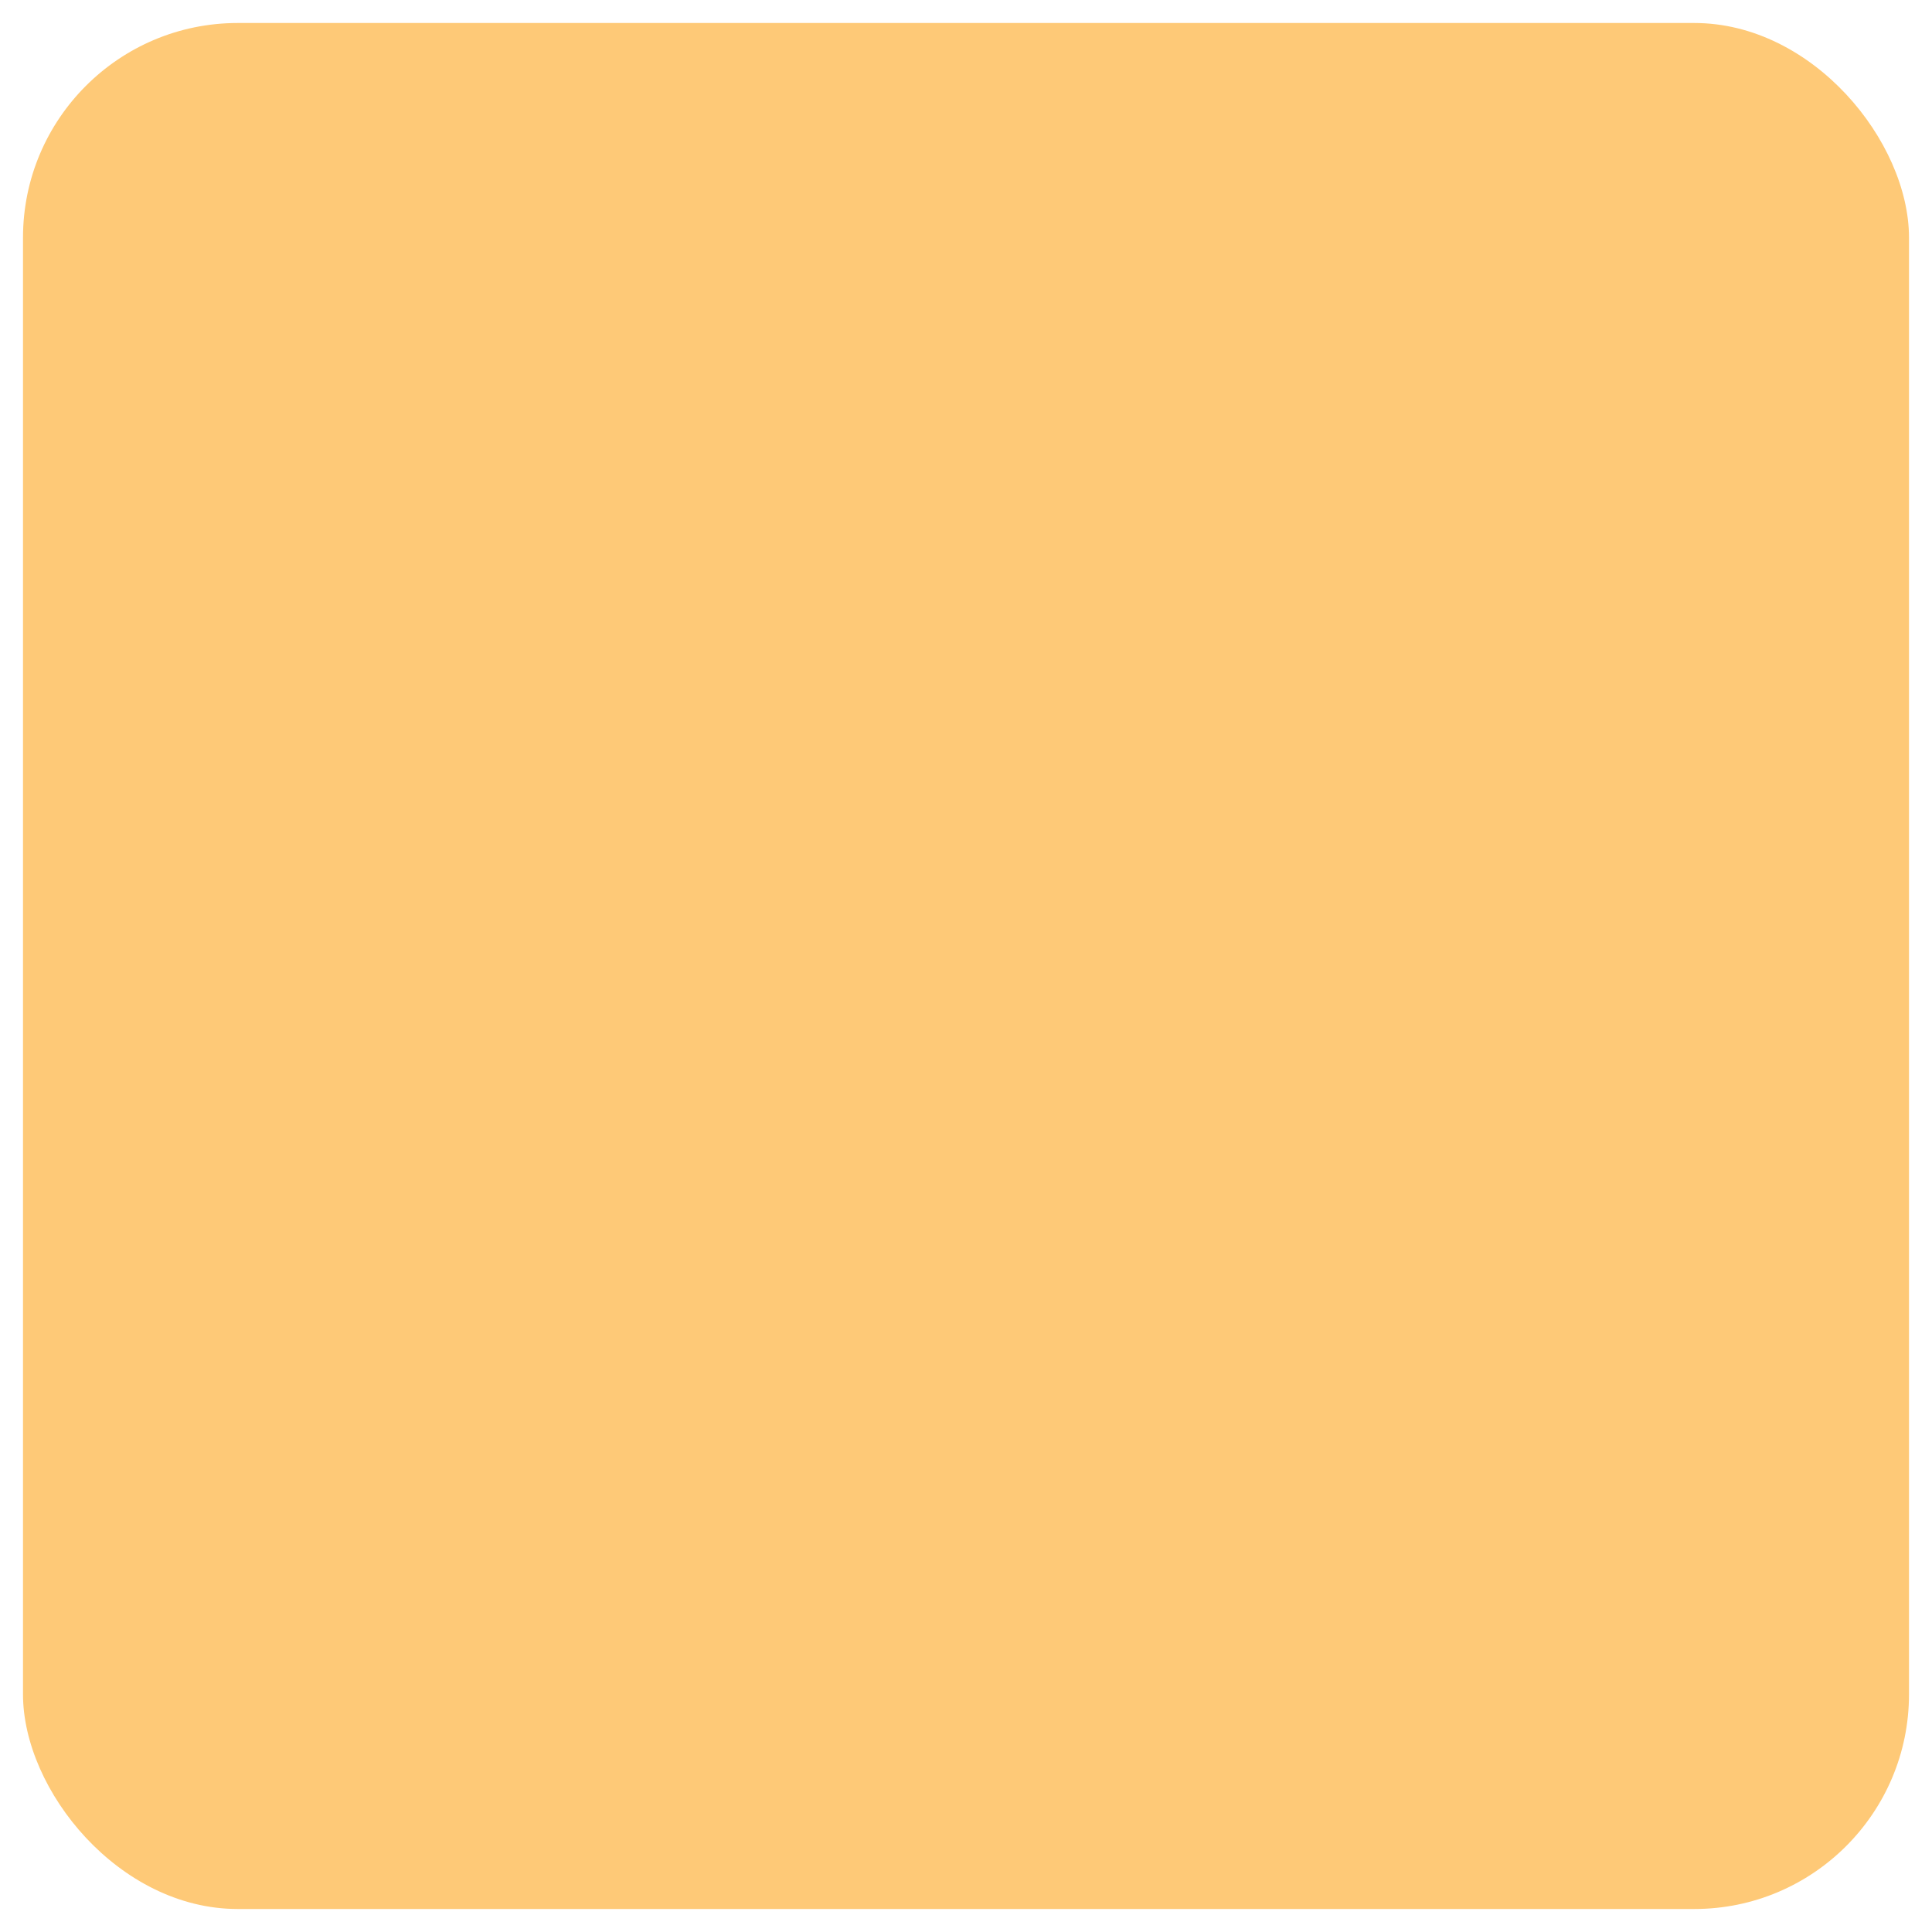 <svg xmlns="http://www.w3.org/2000/svg" xmlns:xlink="http://www.w3.org/1999/xlink" width="252" height="252" viewBox="0 0 252 252">
  <defs>
    <filter id="Rectangle_72" x="0" y="0" width="252" height="252" filterUnits="userSpaceOnUse">
      <feOffset dy="2" input="SourceAlpha"/>
      <feGaussianBlur stdDeviation="1" result="blur"/>
      <feFlood flood-opacity="0.2"/>
      <feComposite operator="in" in2="blur"/>
      <feComposite in="SourceGraphic"/>
    </filter>
    <filter id="Rectangle_71" x="0" y="0" width="252" height="252" filterUnits="userSpaceOnUse">
      <feOffset dy="2" input="SourceAlpha"/>
      <feGaussianBlur stdDeviation="1" result="blur-2"/>
      <feFlood flood-opacity="0.2"/>
      <feComposite operator="in" in2="blur-2"/>
      <feComposite in="SourceGraphic"/>
    </filter>
    <clipPath id="clip-path">
      <g transform="matrix(1, 0, 0, 1, 0, 0)" filter="url(#Rectangle_72)">
        <rect id="Rectangle_72-2" data-name="Rectangle 72" width="246" height="246" rx="28" transform="translate(568 42)" fill="#f8697d"/>
      </g>
    </clipPath>
  </defs>
  <g id="home3" transform="translate(-565 -41)">
    <g id="Group_179" data-name="Group 179">
      <g id="Group_178" data-name="Group 178">
        <g transform="matrix(1, 0, 0, 1, 565, 41)" filter="url(#Rectangle_71)">
          <rect id="Rectangle_71-2" data-name="Rectangle 71" width="246" height="246" rx="28" transform="translate(3 1)" fill="#fec977"/>
        </g>
        <g id="Mask_Group" data-name="Mask Group">
          <g id="Rectangle_72-3" data-name="Rectangle 72" clip-path="url(#clip-path)">
            <ellipse id="Ellipse_23" data-name="Ellipse 23" cx="86.146" cy="77.969" rx="86.146" ry="77.969" transform="translate(505.348 25.322)" fill="rgba(195,88,96,0.6)" style="mix-blend-mode: overlay;isolation: isolate"/>
          </g>
        </g>
      </g>
    </g>
  </g>
</svg>
